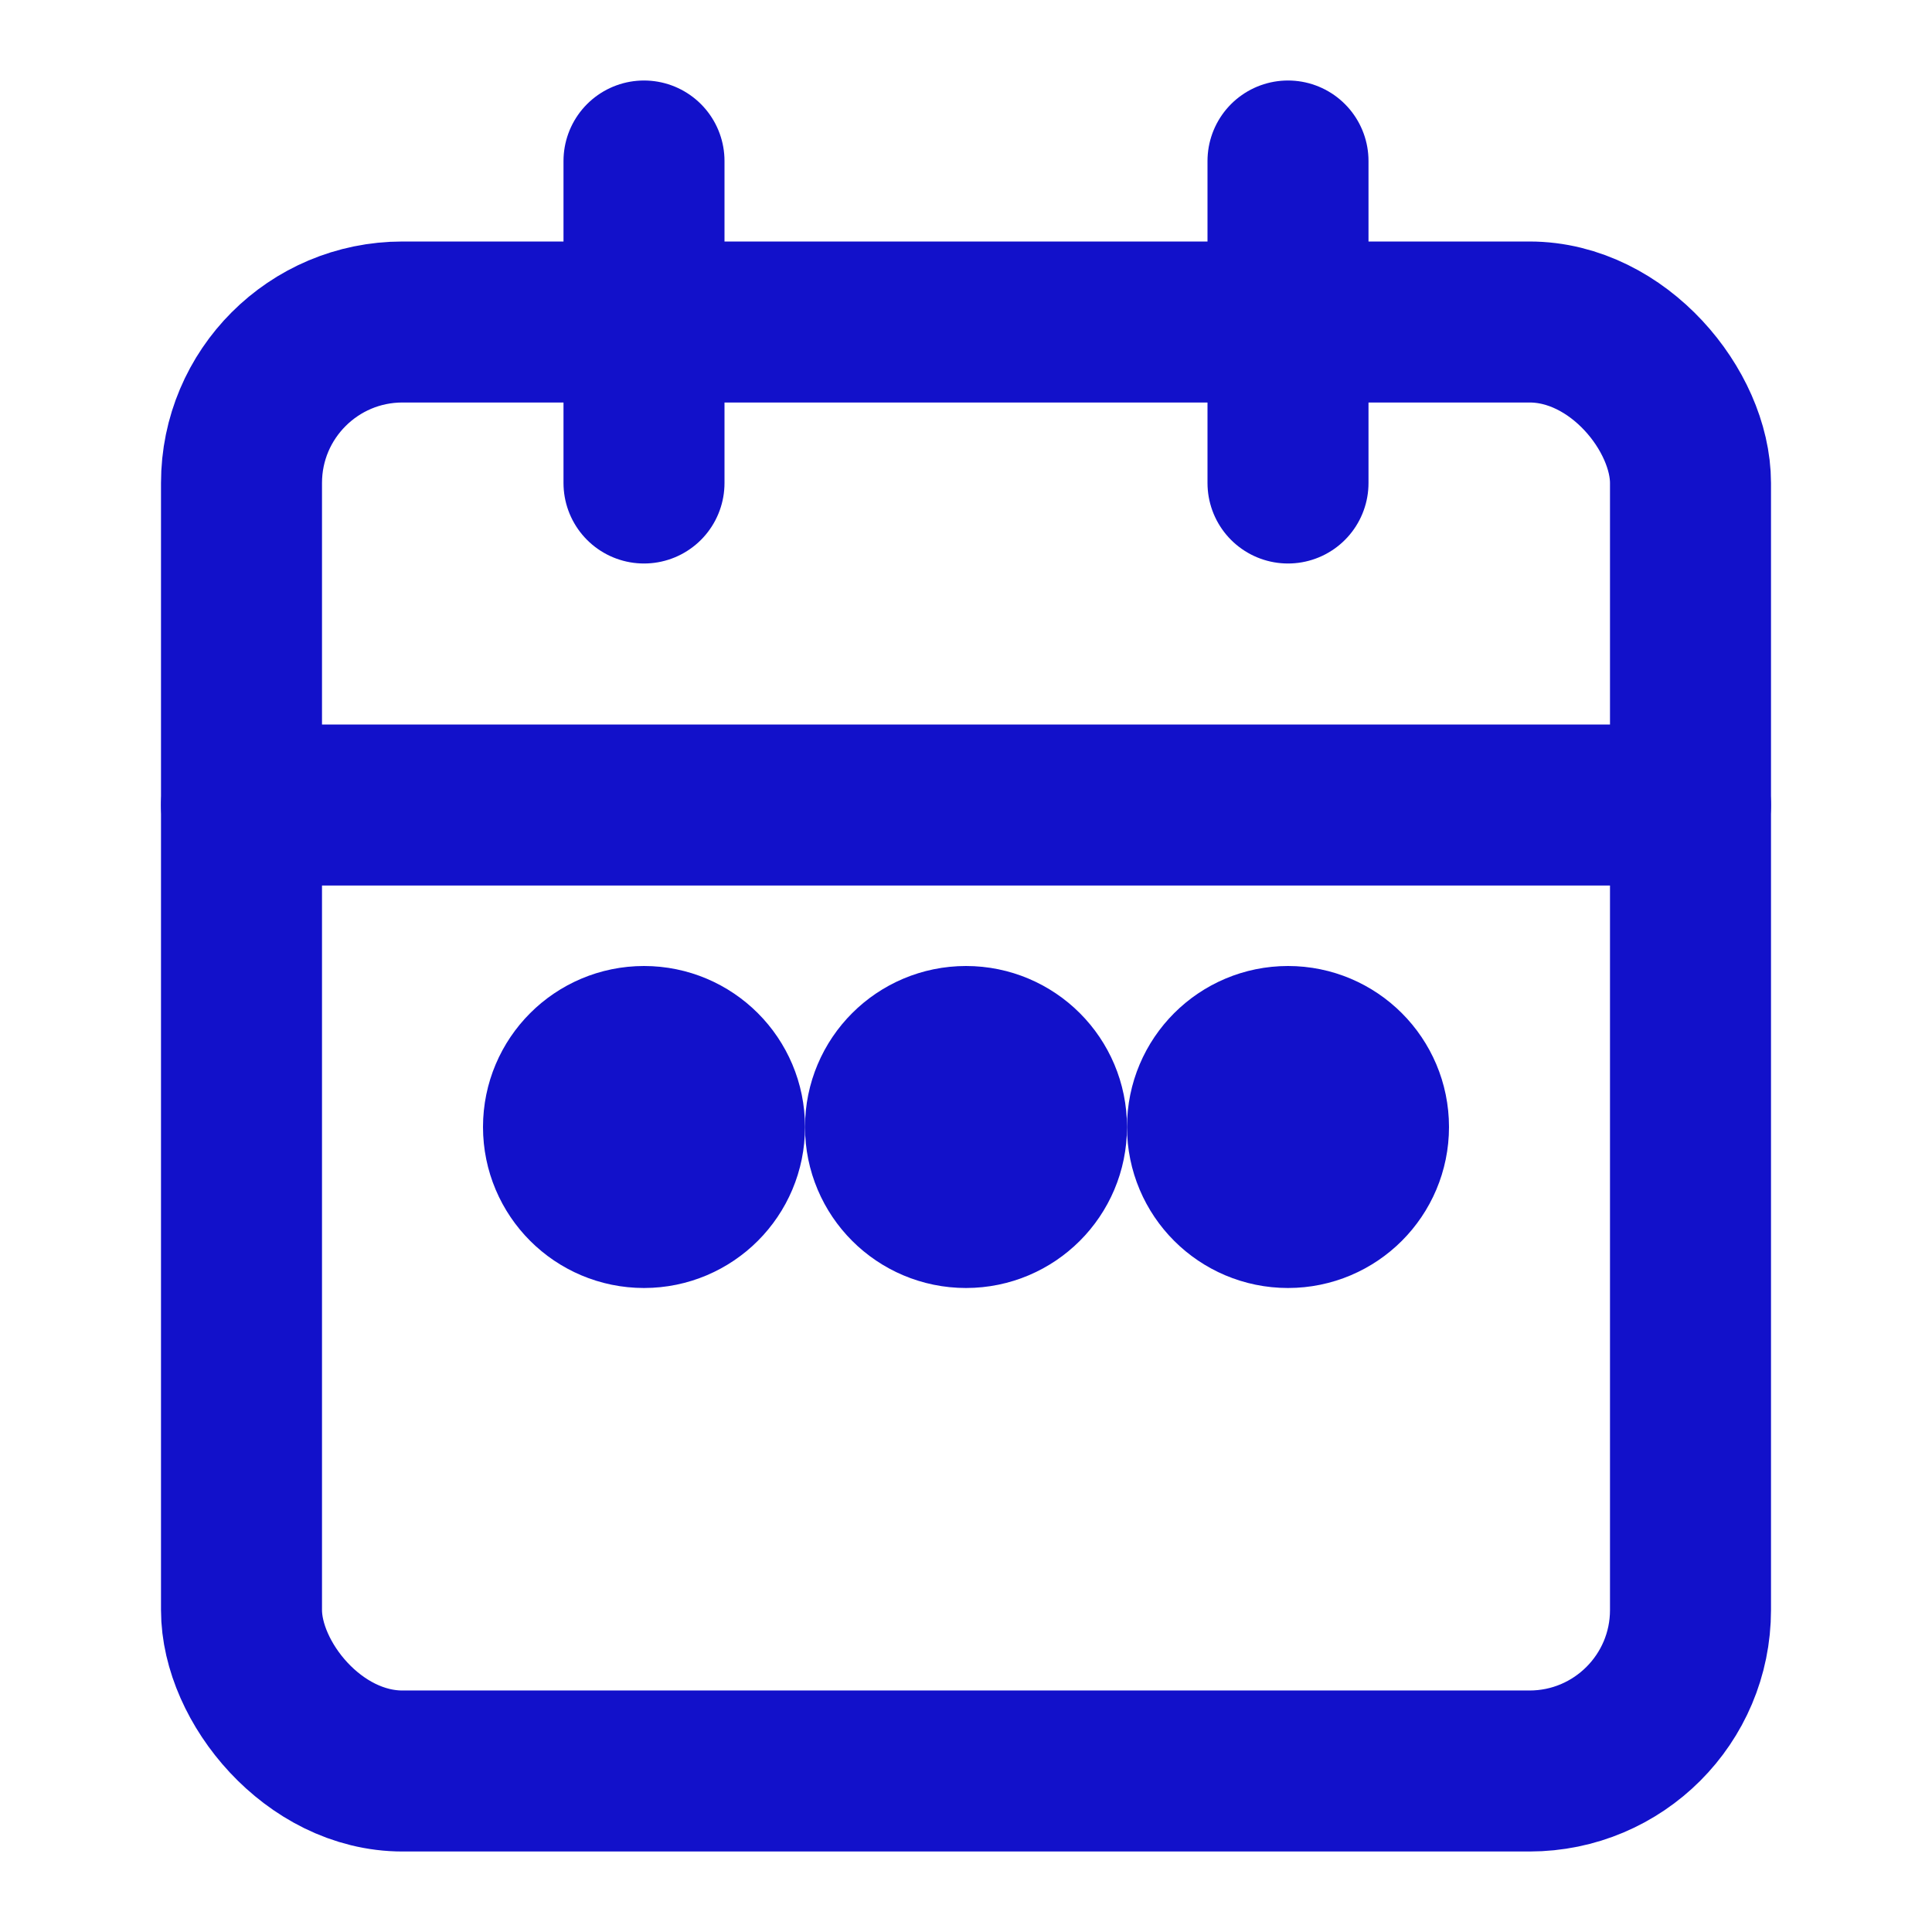 <svg xmlns="http://www.w3.org/2000/svg" width="48" height="48" viewBox="0 0 24 24" fill="none" stroke="#1211ca" stroke-width="2" stroke-linecap="round" stroke-linejoin="round"><rect x="3" y="4" width="18" height="18" rx="2"/><path d="M16 2v4M8 2v4M3 10h18"/><circle cx="8" cy="14" r="1"/><circle cx="12" cy="14" r="1"/><circle cx="16" cy="14" r="1"/></svg>
